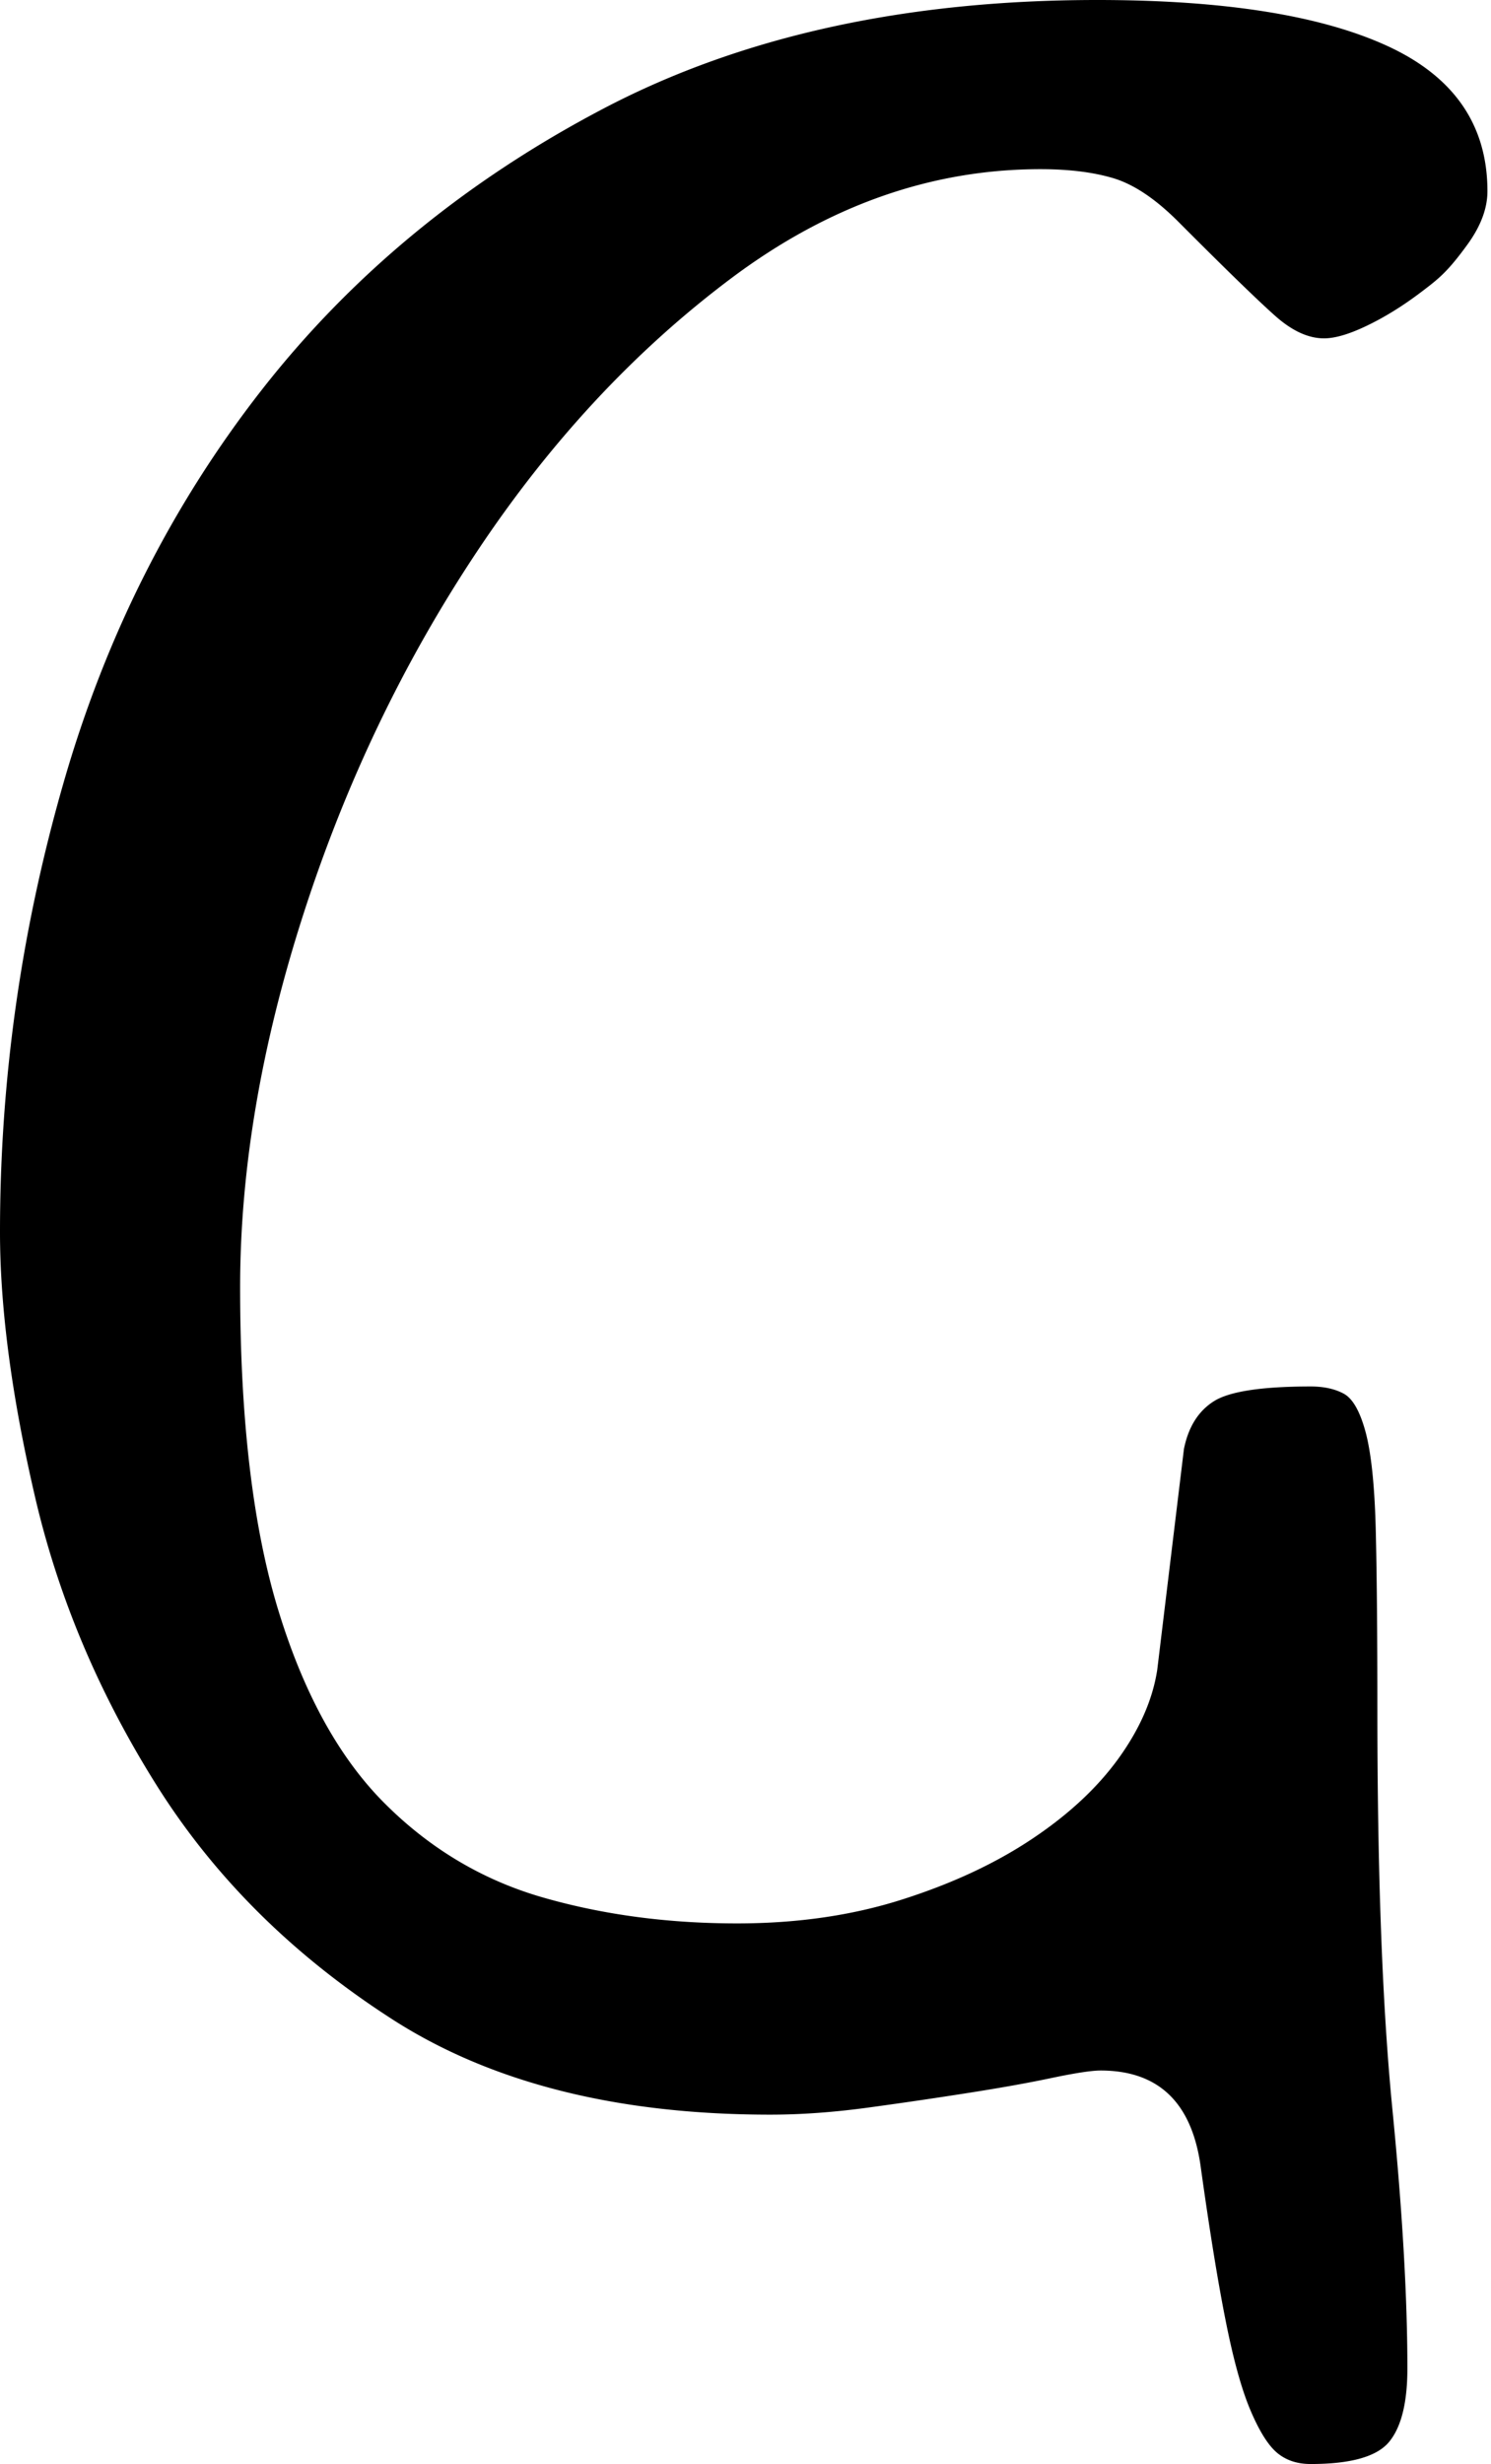 <svg xmlns="http://www.w3.org/2000/svg" xmlns:xlink="http://www.w3.org/1999/xlink" width="310" height="512" viewBox="0 0 310 512"><path fill="currentColor" d="M252.398 291.155c3.228-2.033 9.937-3.06 20.11-3.06c2.773 0 5.082.515 6.932 1.53c1.842 1.027 3.348 3.7 4.507 8.023q1.723 6.504 2.082 19.87c.228 8.918.347 21.529.347 37.827c0 34.138 1.04 61.78 3.121 82.912q3.118 31.7 3.12 53.877c0 7.128-1.278 12.226-3.815 15.283q-3.817 4.584-16.294 4.583c-2.773 0-5.095-.763-6.937-2.293c-1.85-1.527-3.704-4.464-5.545-8.787c-1.854-4.335-3.585-10.58-5.199-18.723q-2.439-12.231-5.202-32.093q-2.78-19.869-20.801-19.87c-1.854 0-5.202.512-10.057 1.526c-4.85 1.027-10.52 2.042-16.985 3.057a1021 1021 0 0 1-20.805 3.057c-7.4 1.027-14.333 1.53-20.801 1.53c-31.897 0-58.136-6.617-78.702-19.87c-20.573-13.242-36.867-29.42-48.882-48.523c-12.027-19.107-20.457-39.093-25.312-59.99C2.43 290.136 0 271.797 0 256.002c0-31.581 4.387-62.663 13.177-93.23c8.775-30.57 22.536-57.816 41.255-81.77c18.723-23.937 42.405-43.423 71.074-58.459C154.162 7.523 188.368 0 228.129 0c26.35 0 46.456 3.188 60.325 9.553c13.869 6.377 20.805 16.43 20.805 30.187q-.002 5.351-4.163 11.08c-4.161 5.729-6.014 7.14-9.705 9.933c-3.708 2.805-7.4 5.098-11.096 6.877c-3.704 1.794-6.705 2.677-9.014 2.677q-4.859 0-10.053-4.587c-3.468-3.057-10.293-9.67-20.458-19.867c-4.627-4.586-9.014-7.511-13.173-8.79c-4.16-1.262-9.254-1.91-15.255-1.91c-22.655 0-44.032 7.524-64.138 22.543c-20.11 15.032-37.79 34.007-53.045 56.934c-15.255 22.922-27.282 48.023-36.06 75.269c-8.787 27.262-13.174 53.11-13.174 77.566c0 27.51 2.657 49.933 7.975 67.246c5.31 17.325 12.71 30.698 22.188 40.12c9.47 9.434 20.457 15.927 32.935 19.487c12.483 3.568 25.884 5.35 40.22 5.35c12.482 0 23.922-1.65 34.322-4.967q15.6-4.962 27.043-12.61c7.627-5.086 13.629-10.7 18.028-16.813q6.58-9.17 7.975-18.34l5.546-45.85c.923-4.587 3-7.891 6.24-9.933"/></svg>